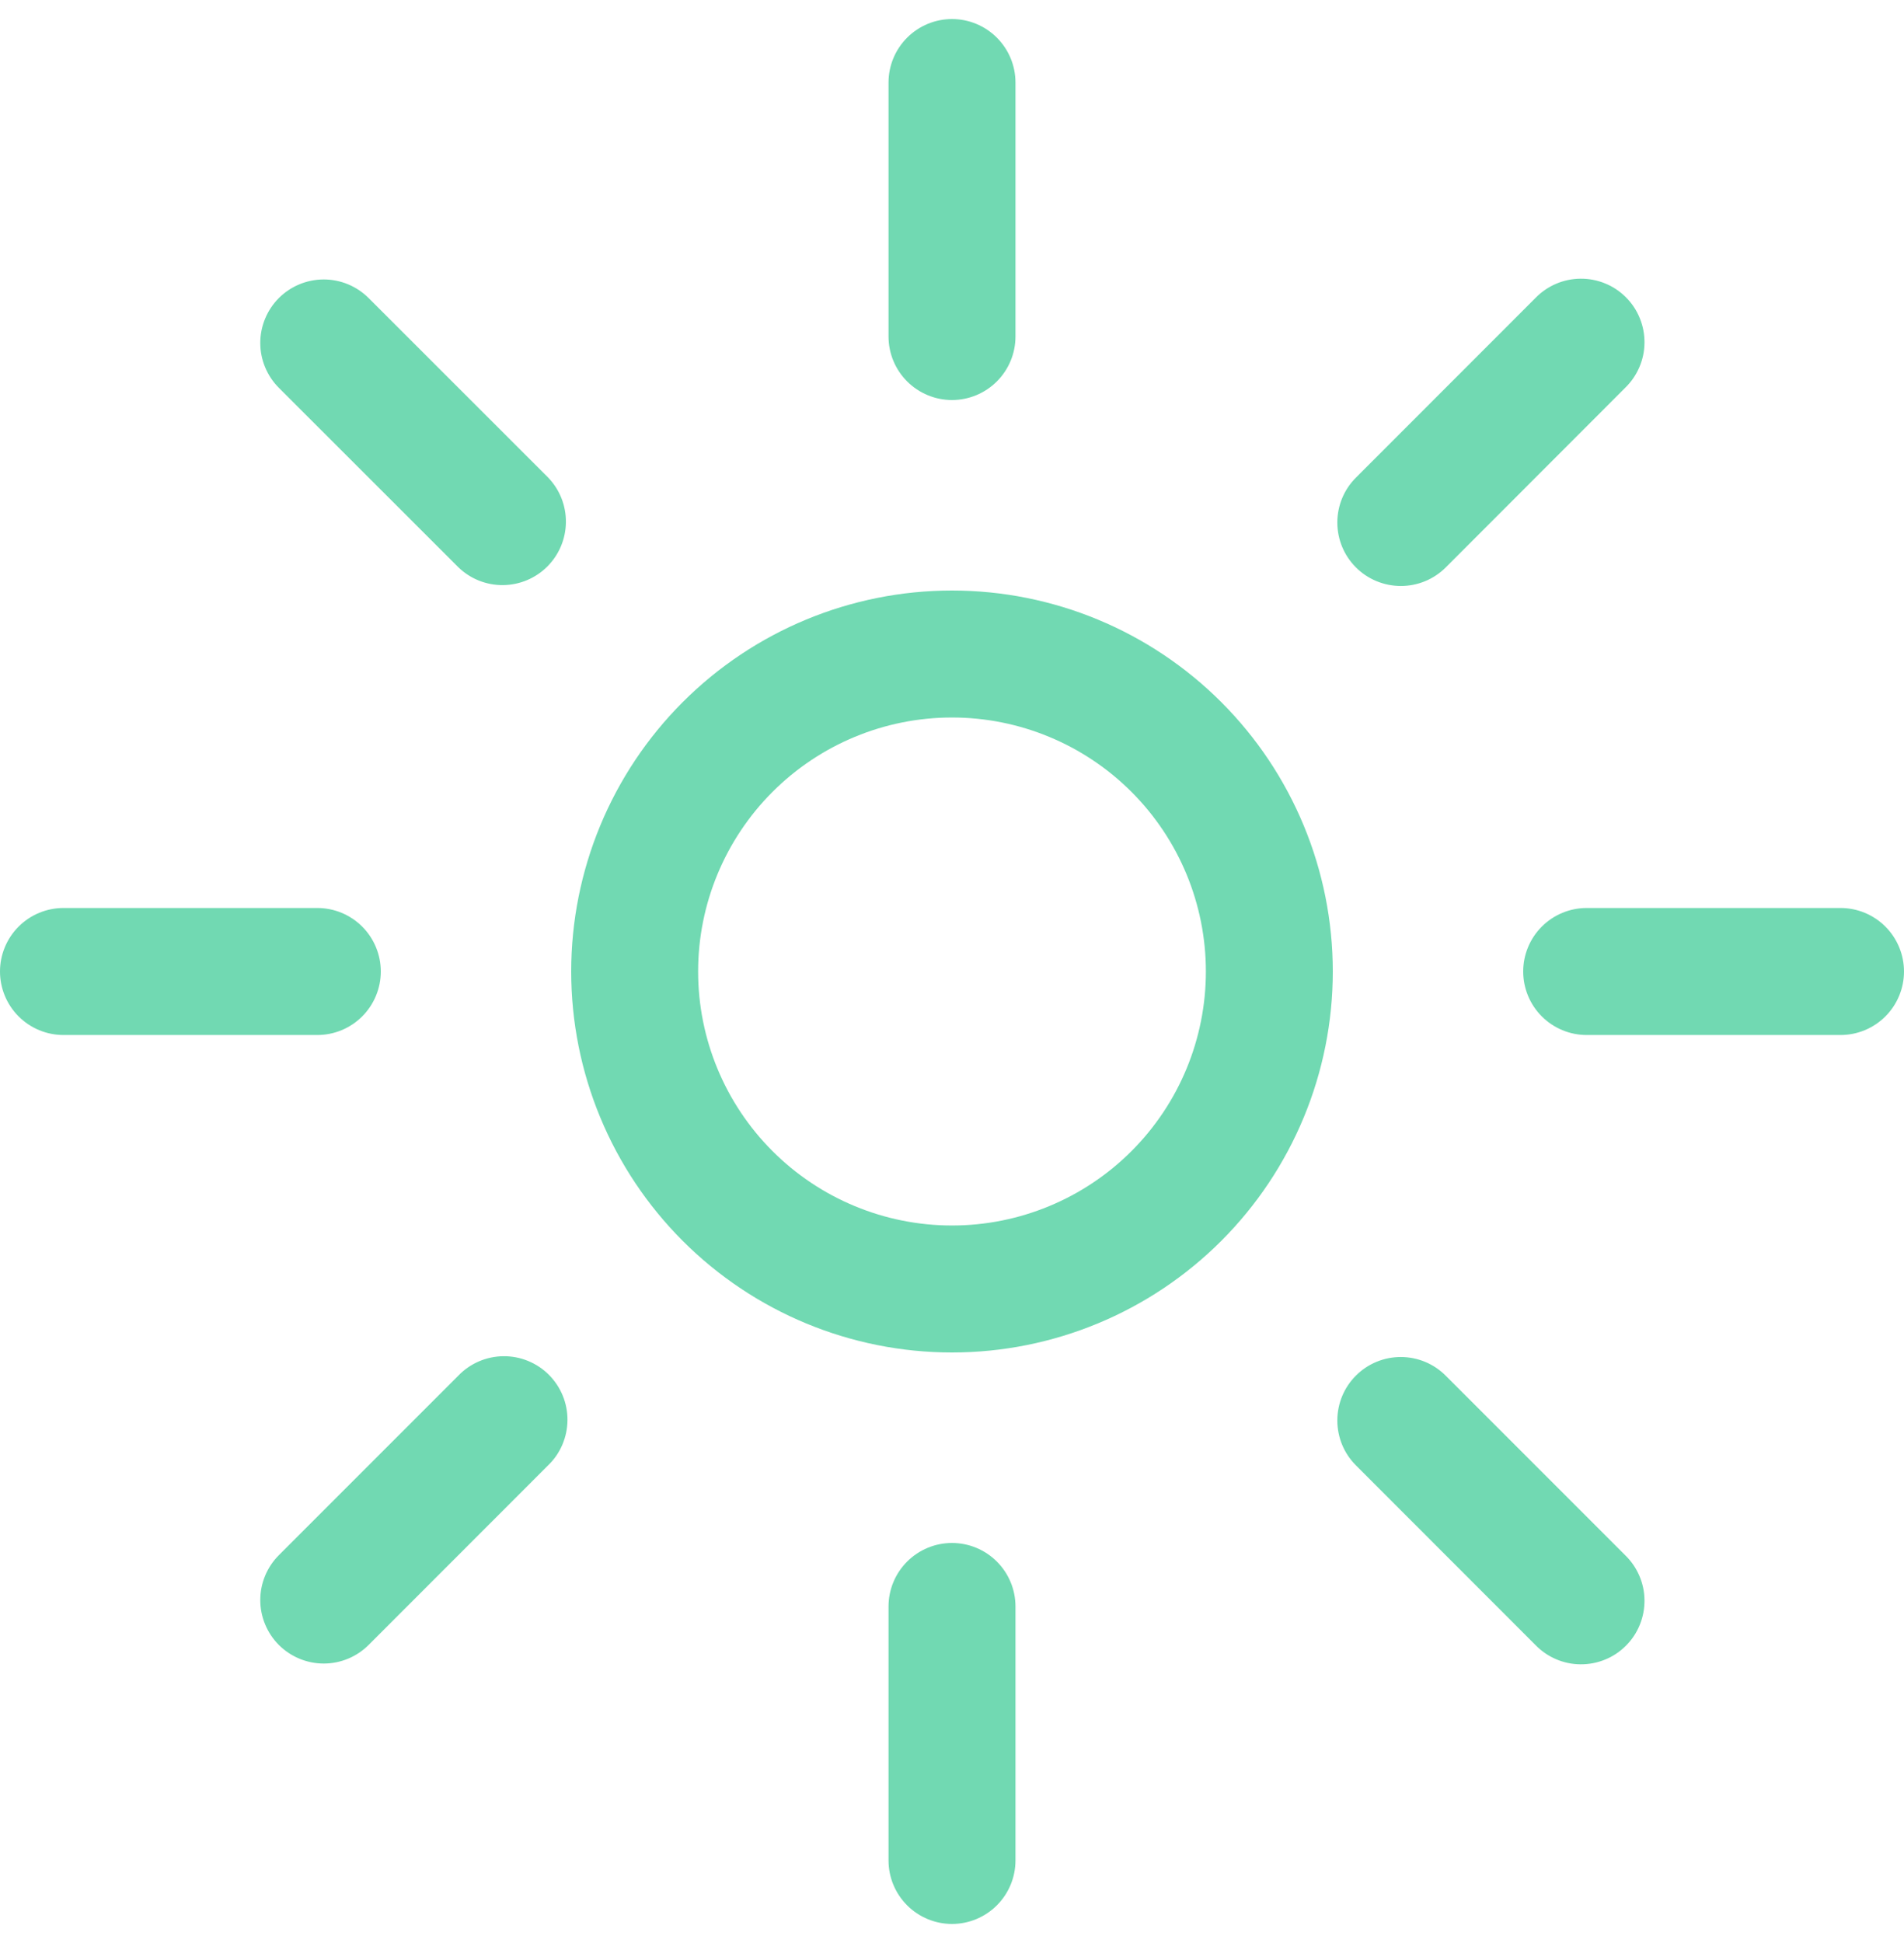 <svg width="50" height="51" viewBox="0 0 50 51" fill="none" xmlns="http://www.w3.org/2000/svg">
<g clip-path="url(#clip0_20_33)">
<path fill-rule="evenodd" clip-rule="evenodd" d="M25 0.5C25.442 0.5 25.866 0.676 26.178 0.988C26.491 1.301 26.667 1.725 26.667 2.167V8.833C26.667 9.275 26.491 9.699 26.178 10.012C25.866 10.324 25.442 10.5 25 10.5C24.558 10.5 24.134 10.324 23.822 10.012C23.509 9.699 23.333 9.275 23.333 8.833V2.167C23.333 1.725 23.509 1.301 23.822 0.988C24.134 0.676 24.558 0.5 25 0.5ZM7.323 7.823C7.636 7.511 8.06 7.335 8.502 7.335C8.944 7.335 9.367 7.511 9.68 7.823L14.393 12.533C14.697 12.848 14.865 13.269 14.861 13.706C14.857 14.143 14.682 14.561 14.373 14.87C14.064 15.179 13.646 15.354 13.209 15.358C12.772 15.362 12.351 15.194 12.037 14.89L7.323 10.18C7.011 9.867 6.835 9.444 6.835 9.002C6.835 8.56 7.011 8.136 7.323 7.823ZM1.667 23.833C1.225 23.833 0.801 24.009 0.488 24.322C0.176 24.634 0 25.058 0 25.5C0 25.942 0.176 26.366 0.488 26.678C0.801 26.991 1.225 27.167 1.667 27.167H8.333C8.775 27.167 9.199 26.991 9.512 26.678C9.824 26.366 10 25.942 10 25.5C10 25.058 9.824 24.634 9.512 24.322C9.199 24.009 8.775 23.833 8.333 23.833H1.667ZM7.323 43.177C7.011 42.864 6.835 42.44 6.835 41.998C6.835 41.556 7.011 41.133 7.323 40.82L12.037 36.107C12.19 35.947 12.374 35.821 12.578 35.733C12.781 35.646 13 35.6 13.221 35.598C13.442 35.596 13.662 35.638 13.867 35.722C14.071 35.806 14.258 35.929 14.414 36.086C14.57 36.242 14.694 36.429 14.778 36.633C14.862 36.838 14.904 37.058 14.902 37.279C14.9 37.5 14.854 37.719 14.767 37.922C14.68 38.126 14.553 38.31 14.393 38.463L9.68 43.177C9.367 43.489 8.944 43.665 8.502 43.665C8.06 43.665 7.636 43.489 7.323 43.177ZM41.667 23.833C41.225 23.833 40.801 24.009 40.488 24.322C40.176 24.634 40 25.058 40 25.5C40 25.942 40.176 26.366 40.488 26.678C40.801 26.991 41.225 27.167 41.667 27.167H48.333C48.775 27.167 49.199 26.991 49.512 26.678C49.824 26.366 50 25.942 50 25.5C50 25.058 49.824 24.634 49.512 24.322C49.199 24.009 48.775 23.833 48.333 23.833H41.667ZM35.607 14.893C35.294 14.581 35.119 14.157 35.119 13.715C35.119 13.273 35.294 12.849 35.607 12.537L40.32 7.823C40.474 7.664 40.658 7.537 40.861 7.45C41.064 7.362 41.283 7.317 41.504 7.315C41.726 7.313 41.945 7.355 42.15 7.439C42.355 7.522 42.541 7.646 42.697 7.803C42.854 7.959 42.978 8.145 43.061 8.35C43.145 8.555 43.187 8.774 43.185 8.996C43.184 9.217 43.138 9.436 43.05 9.639C42.963 9.842 42.836 10.026 42.677 10.18L37.967 14.893C37.654 15.206 37.23 15.381 36.788 15.381C36.346 15.381 35.919 15.206 35.607 14.893ZM26.667 42.167C26.667 41.725 26.491 41.301 26.178 40.988C25.866 40.676 25.442 40.5 25 40.5C24.558 40.5 24.134 40.676 23.822 40.988C23.509 41.301 23.333 41.725 23.333 42.167V48.833C23.333 49.275 23.509 49.699 23.822 50.012C24.134 50.324 24.558 50.5 25 50.5C25.442 50.5 25.866 50.324 26.178 50.012C26.491 49.699 26.667 49.275 26.667 48.833V42.167ZM35.607 36.107C35.919 35.794 36.343 35.619 36.785 35.619C37.227 35.619 37.651 35.794 37.963 36.107L42.677 40.82C42.836 40.974 42.963 41.158 43.05 41.361C43.138 41.564 43.184 41.783 43.185 42.004C43.187 42.226 43.145 42.445 43.061 42.65C42.978 42.855 42.854 43.041 42.697 43.197C42.541 43.354 42.355 43.478 42.15 43.561C41.945 43.645 41.726 43.687 41.504 43.685C41.283 43.684 41.064 43.638 40.861 43.55C40.658 43.463 40.474 43.336 40.32 43.177L35.607 38.463C35.294 38.151 35.119 37.727 35.119 37.285C35.119 36.843 35.294 36.419 35.607 36.107ZM18.333 25.5C18.333 23.732 19.036 22.036 20.286 20.786C21.536 19.536 23.232 18.833 25 18.833C26.768 18.833 28.464 19.536 29.714 20.786C30.964 22.036 31.667 23.732 31.667 25.5C31.667 27.268 30.964 28.964 29.714 30.214C28.464 31.464 26.768 32.167 25 32.167C23.232 32.167 21.536 31.464 20.286 30.214C19.036 28.964 18.333 27.268 18.333 25.5ZM25 15.5C22.348 15.5 19.804 16.554 17.929 18.429C16.054 20.304 15 22.848 15 25.5C15 28.152 16.054 30.696 17.929 32.571C19.804 34.446 22.348 35.5 25 35.5C27.652 35.5 30.196 34.446 32.071 32.571C33.946 30.696 35 28.152 35 25.5C35 22.848 33.946 20.304 32.071 18.429C30.196 16.554 27.652 15.5 25 15.5Z" fill="#71D9B2"/>
</g>
<defs>
<clipPath id="clip0_20_33">
<rect width="50" height="50" fill="white" transform="translate(0 0.5)"/>
</clipPath>
</defs>
</svg>
